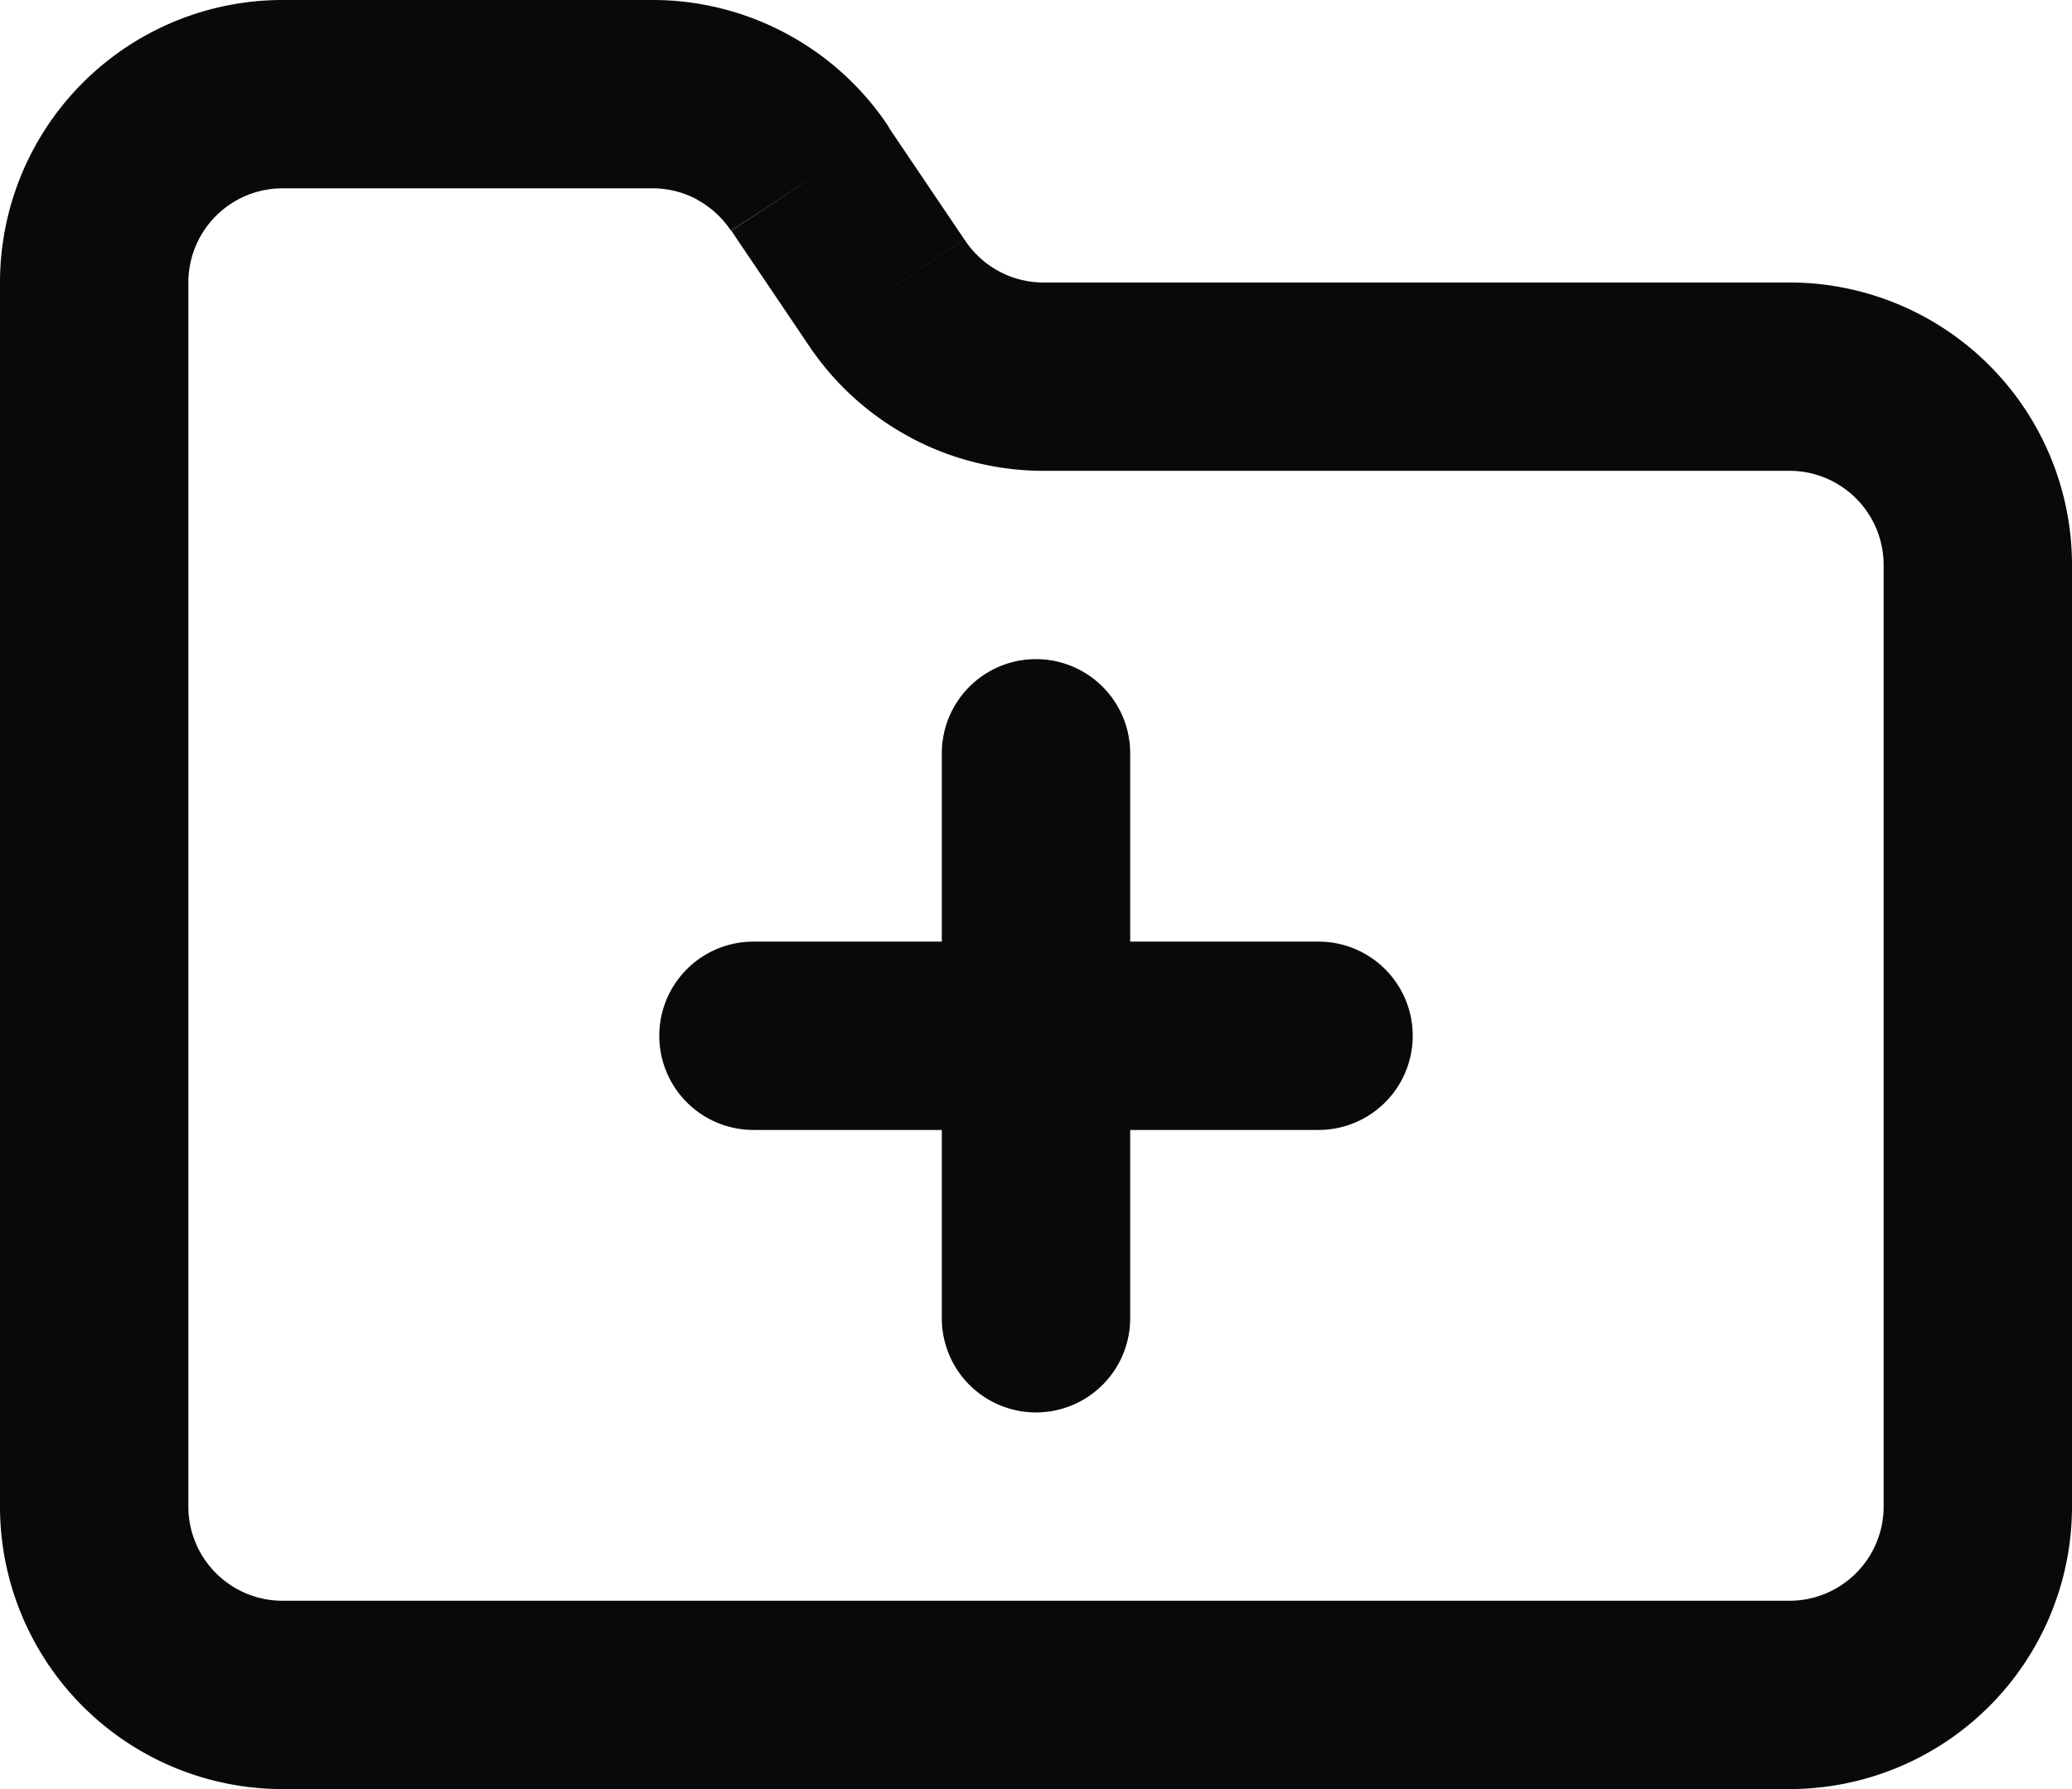 <svg id="folder-plus" xmlns="http://www.w3.org/2000/svg" width="22" height="19" viewBox="0 0 22 19">
  <path id="Vector" d="M12,8a1,1,0,0,0-2,0Zm-2,6a1,1,0,0,0,2,0ZM8,10a1,1,0,0,0,0,2Zm6,2a1,1,0,0,0,0-2Zm5-8V4ZM11.1,4V3h-.01ZM9.41,3.1l.835-.55-.006-.009ZM8.6,1.9l-.835.55.006.009ZM6.93,1V0h0ZM3,1V1ZM1,3H1ZM1,16H1Zm9-8v6h2V8ZM8,12h6V10H8Zm11,7a3,3,0,0,0,2.121-.879l-1.414-1.414A1,1,0,0,1,19,17Zm2.121-.879A3,3,0,0,0,22,16H20a1,1,0,0,1-.293.707ZM22,16V6H20V16ZM22,6a3,3,0,0,0-.879-2.121L19.707,5.293A1,1,0,0,1,20,6Zm-.879-2.121A3,3,0,0,0,19,3V5a1,1,0,0,1,.707.293ZM19,3H11.1V5H19ZM11.09,3a1,1,0,0,1-.48-.117L9.67,4.648A3,3,0,0,0,11.11,5Zm-.48-.117a1,1,0,0,1-.365-.333l-1.67,1.1a3,3,0,0,0,1.1,1Zm-.372-.342-.81-1.2L7.771,2.459l.81,1.2Zm-.8-1.191A3,3,0,0,0,8.353.359L7.4,2.12a1,1,0,0,1,.361.33ZM8.353.359A3,3,0,0,0,6.93,0V2a1,1,0,0,1,.474.12ZM6.93,0H3V2H6.93ZM3,0A3,3,0,0,0,.879.879L2.293,2.293A1,1,0,0,1,3,2ZM.879.879A3,3,0,0,0,0,3H2a1,1,0,0,1,.293-.707ZM0,3V16H2V3ZM0,16a3,3,0,0,0,.879,2.121l1.414-1.414A1,1,0,0,1,2,16Zm.879,2.121A3,3,0,0,0,3,19V17a1,1,0,0,1-.707-.293ZM3,19H19V17H3Z" fill="#09090b"/>
</svg>
